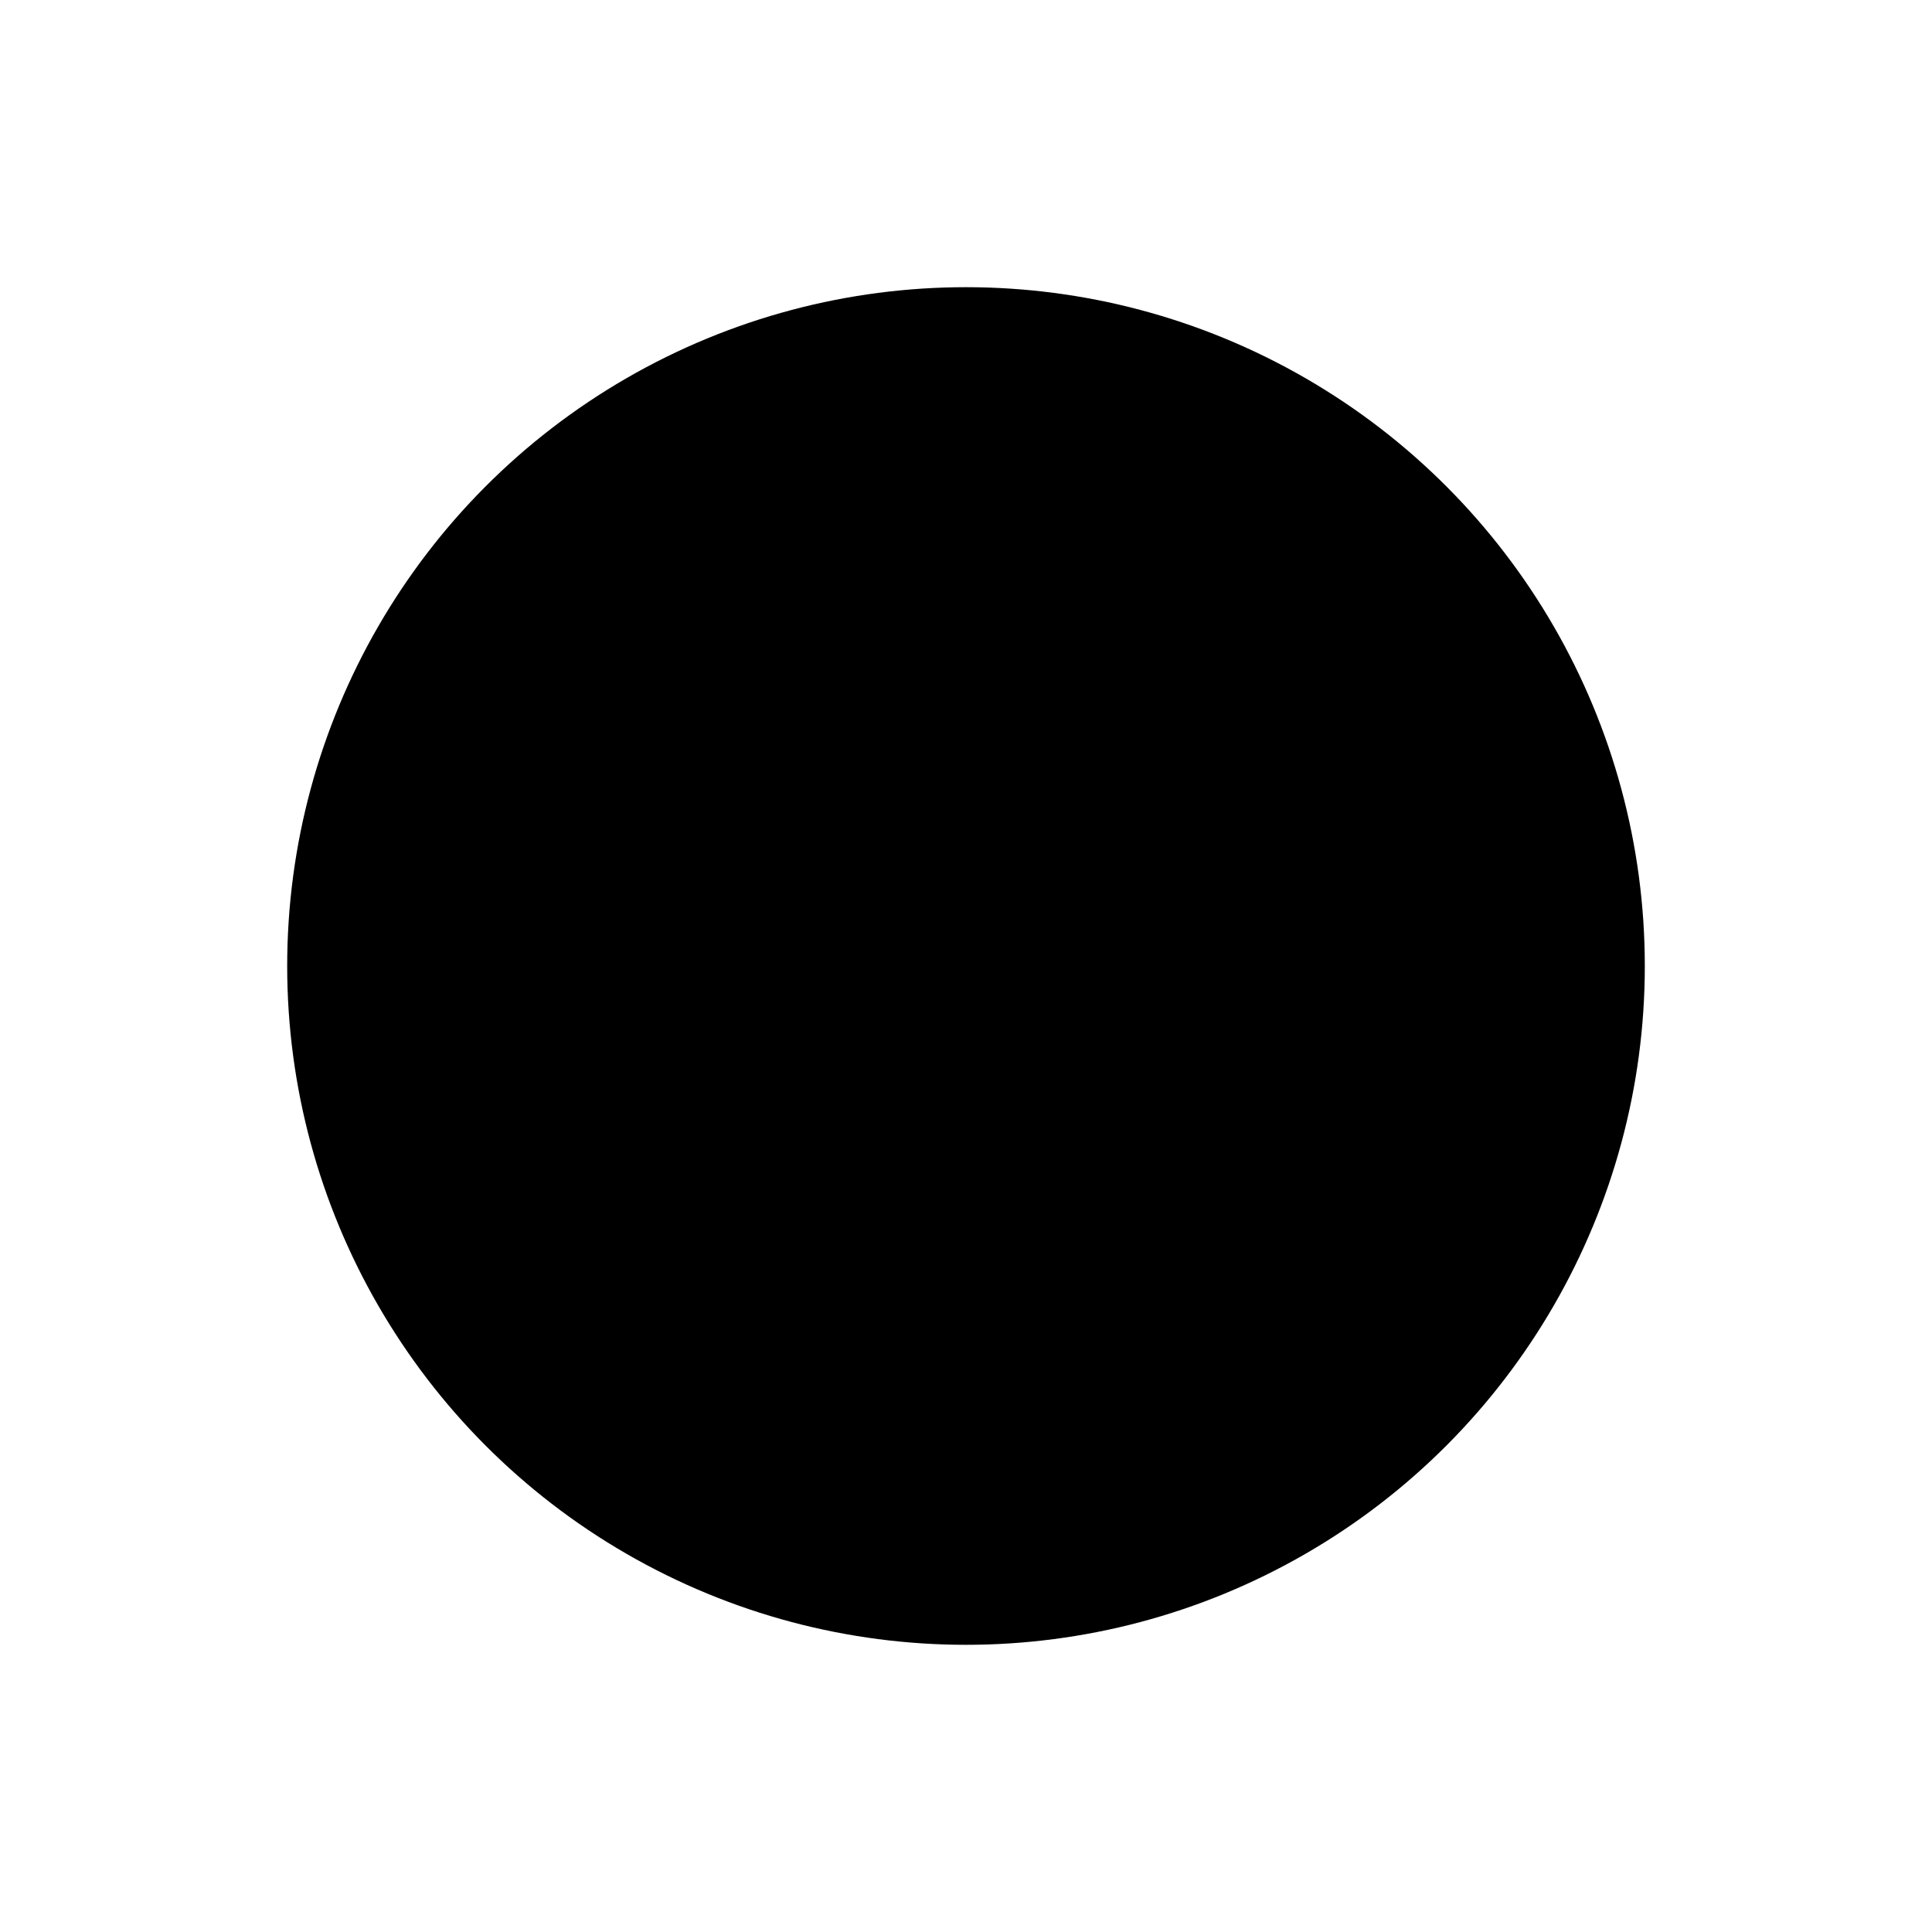<svg version="1.1" id="Layer_1" xmlns="http://www.w3.org/2000/svg" xmlns:xlink="http://www.w3.org/1999/xlink" x="0px" y="0px"
	 viewBox="0 0 22.2 22.2" style="enable-background:new 0 0 22.2 22.2;" xml:space="preserve">

<circle id="XMLID_27_" class="logo-circle" cx="11.1" cy="11.1" r="7.8"/>
<g id="XMLID_35_">
	<line id="XMLID_28_" class="logo-lines" x1="10.8" y1="13.9" x2="11.8" y2="8.4"/>
	<path id="XMLID_33_" class="logo-lines" d="M8.3,9.2C7.7,9.8,7,10.5,6.4,11.1l1.9,1.7"/>
	<path id="XMLID_34_" class="logo-lines" d="M13.9,12.9c0.6-0.6,1.3-1.3,1.9-1.9l-1.9-1.7"/>
</g>
</svg>